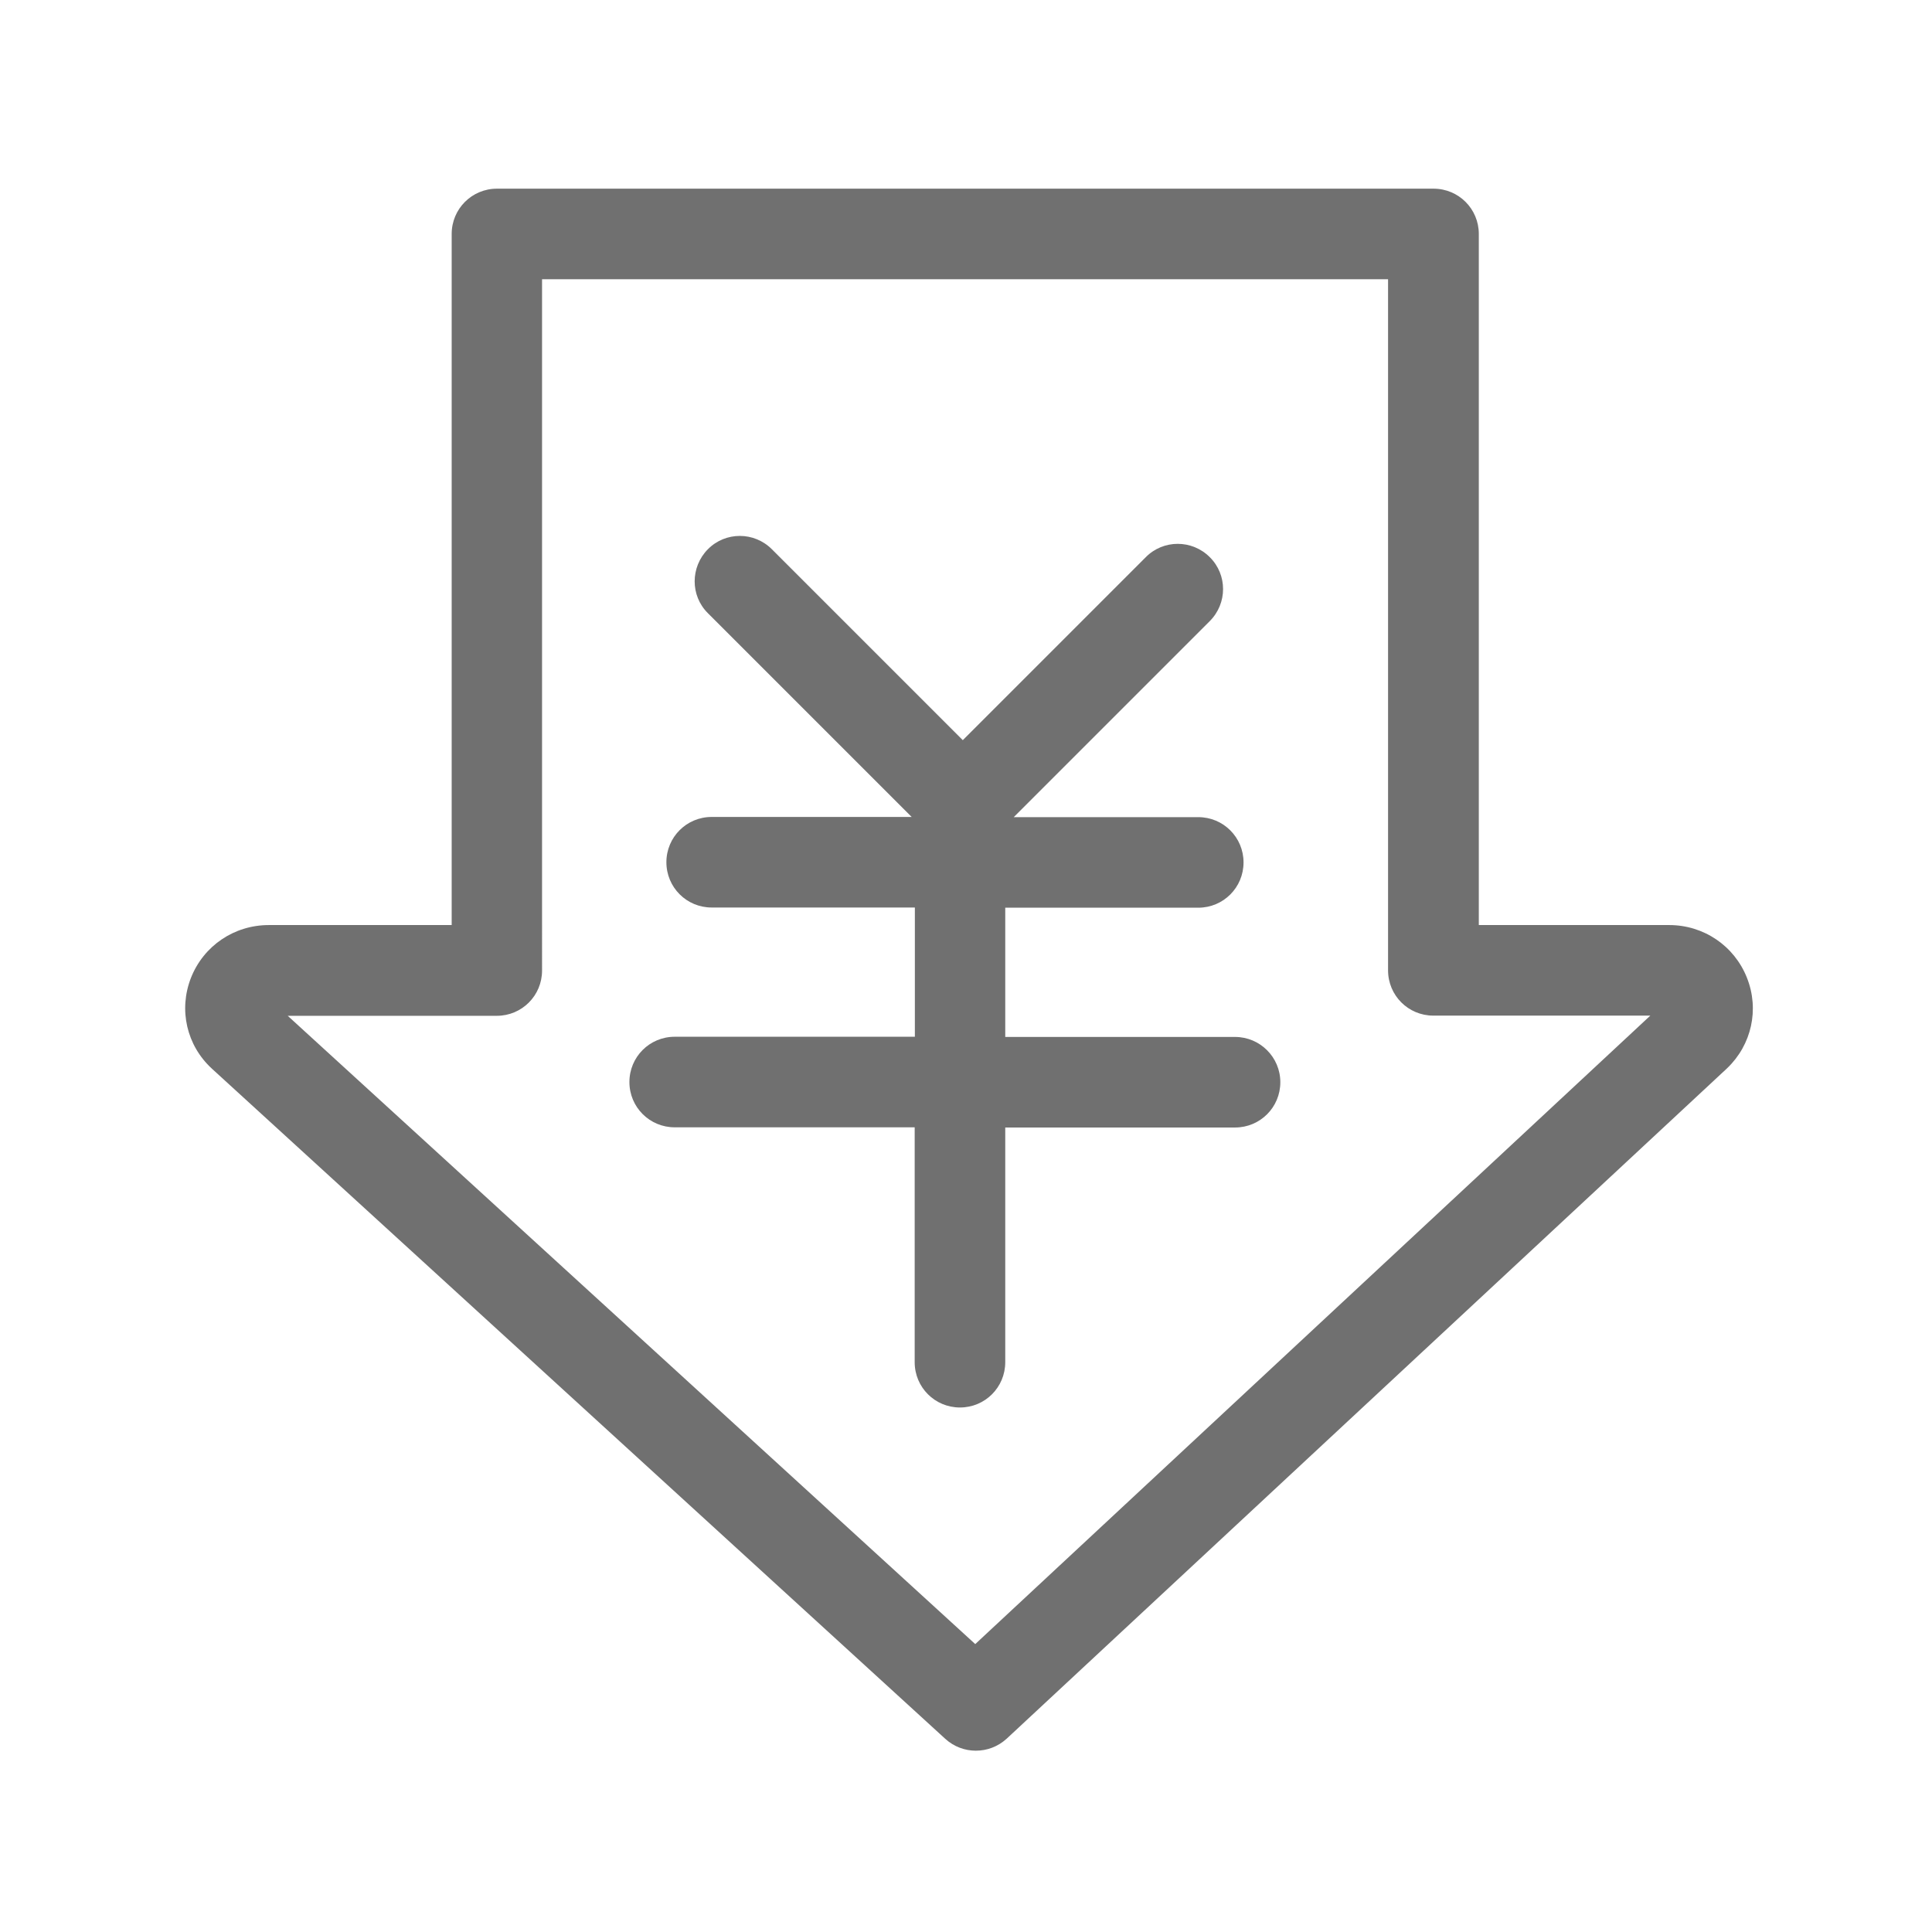 <?xml version="1.0" standalone="no"?><!DOCTYPE svg PUBLIC "-//W3C//DTD SVG 1.1//EN" "http://www.w3.org/Graphics/SVG/1.1/DTD/svg11.dtd"><svg t="1547636496112" class="icon" style="" viewBox="0 0 1024 1024" version="1.1" xmlns="http://www.w3.org/2000/svg" p-id="3875" xmlns:xlink="http://www.w3.org/1999/xlink" width="200" height="200"><defs><style type="text/css"></style></defs><path d="M925.9 518.2c-6.7-16.9-22.9-27.9-41.2-27.9H783.8V124c0-13.3-10.7-24-24-24H263.4c-13.3 0-24 10.7-24 24v366.3h-96.9c-18.4 0-34.6 11-41.3 28-6.6 16.9-2.3 35.8 11.1 48.1l0.1 0.1L501 921.6c4.6 4.2 10.4 6.3 16.2 6.3 5.9 0 11.7-2.1 16.4-6.4l381.7-355.2 0.1-0.1c13-12.4 17.2-31.2 10.5-48z m-409 353.2l-364.4-333h110.8c13.3 0 24-10.7 24-24V148h448.4v366.3c0 13.3 10.7 24 24 24h115L516.9 871.4z" fill="#707070" p-id="3876"></path><path d="M654.6 549.6H532.8v-68.5h102.3c13.3 0 24-10.7 24-24s-10.7-24-24-24h-97.8l103.9-103.9c9.4-9.4 9.4-24.6 0-33.9-9.4-9.4-24.6-9.4-33.9 0l-97 97-101.2-101.2c-9.4-9.4-24.6-9.4-33.9 0s-9.4 24.6 0 33.9l108 108h-106c-13.3 0-24 10.7-24 24s10.7 24 24 24h107.7v68.5H357.6c-13.3 0-24 10.7-24 24s10.7 24 24 24h127.2V722c0 13.3 10.7 24 24 24s24-10.7 24-24V597.6h121.8c13.3 0 24-10.7 24-24s-10.8-24-24-24z" fill="#707070" p-id="3877"></path></svg>